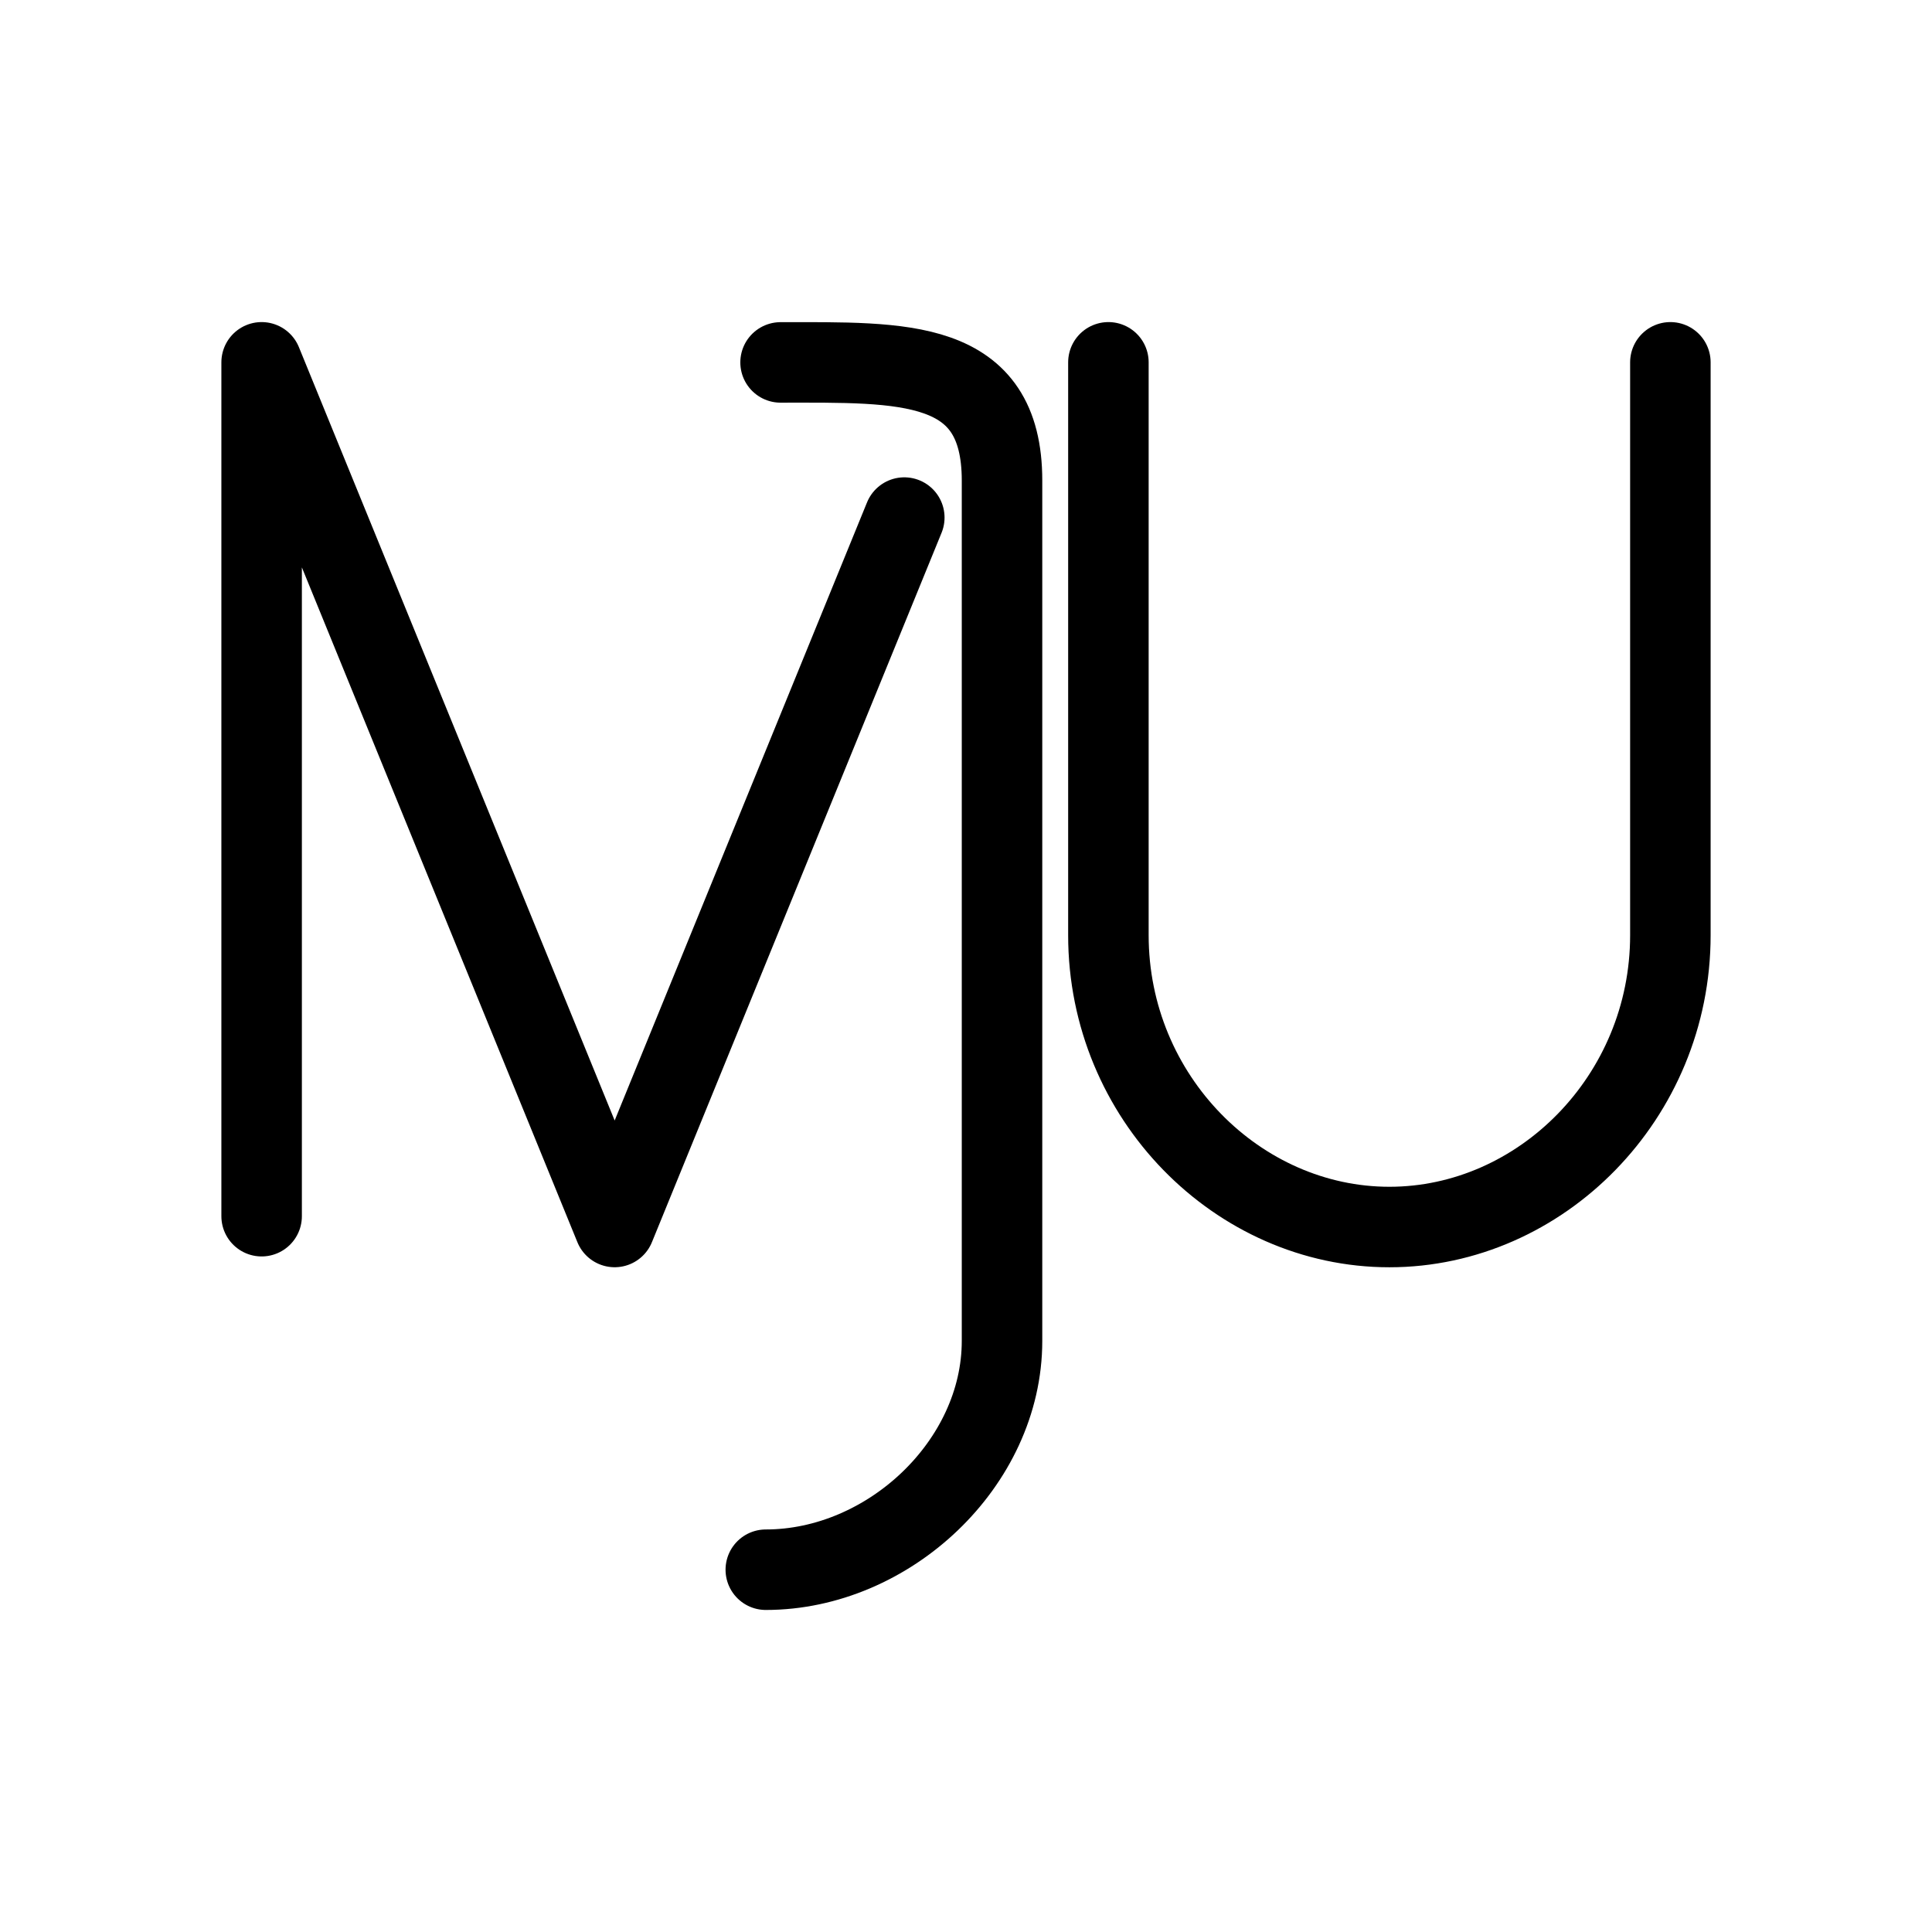 <?xml version="1.0" encoding="UTF-8"?><svg id="b" xmlns="http://www.w3.org/2000/svg" viewBox="0 0 48 48"><defs><style>.c{stroke-width:2px;fill:none;stroke:#000;stroke-linecap:round;stroke-linejoin:round;}</style></defs><path class="c" d="m27.538,9.002v14.233c0,4.028,3.222,7.25,6.981,7.25s6.981-3.222,6.981-7.25v-14.233m-22.107.002c3.048,0,5.502-.114,5.502,2.935v21.375c0,3.049-2.821,5.685-5.869,5.685m-12.526-8.783V9.002l8.771,21.482,7.196-17.625"/></svg>